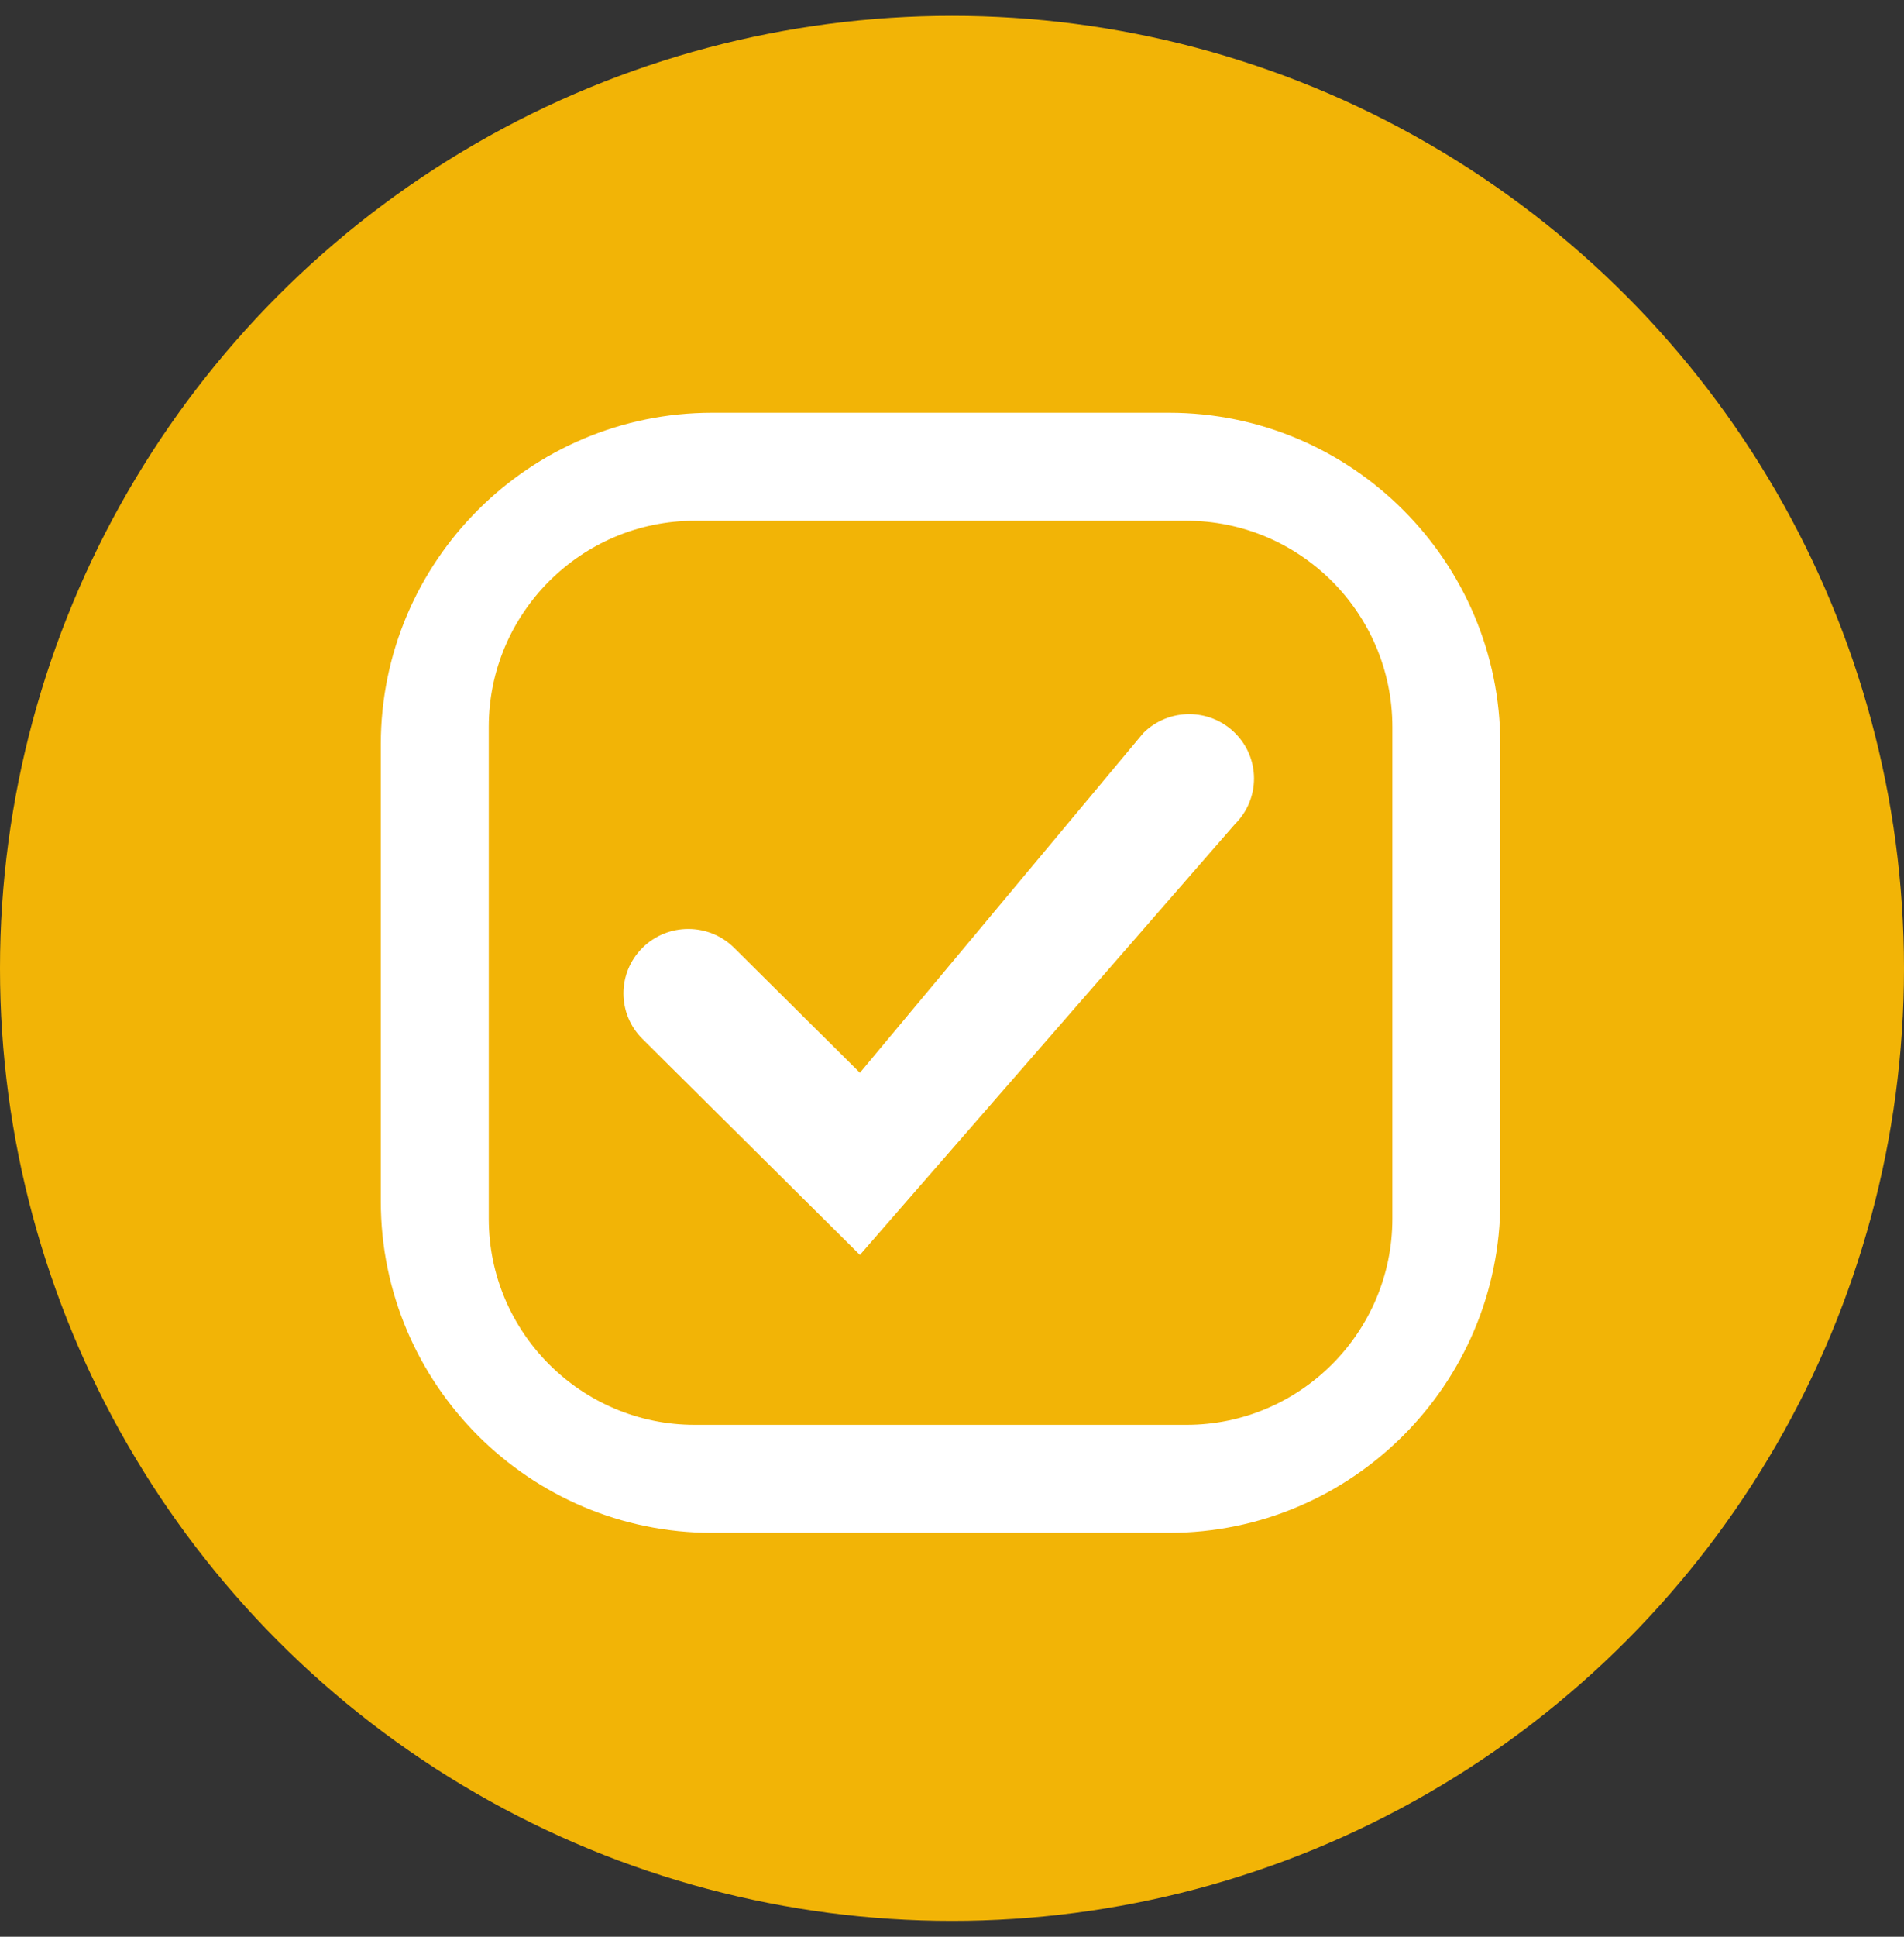 <svg width="60" height="61" viewBox="0 0 60 61" fill="none" xmlns="http://www.w3.org/2000/svg">
<rect x="0" y="0" width="60" height="61" fill="#333333" stroke="none"/>
<circle cx="30" cy="30.5" r="30" fill="#F2B406"/>
<path fill-rule="evenodd" clip-rule="evenodd" d="M36.029 23.087L27.098 33.788L23.133 29.852C22.336 29.061 21.043 29.061 20.246 29.852C19.447 30.646 19.447 31.93 20.246 32.723L27.098 39.525L38.918 25.954C39.717 25.163 39.717 23.878 38.918 23.087C38.121 22.294 36.828 22.294 36.029 23.087Z" fill="white"/>
<path fill-rule="evenodd" clip-rule="evenodd" d="M36.839 13H22.441C16.683 13 12 17.686 12 23.443V37.837C12 43.594 16.683 48.279 22.441 48.279H36.839C42.596 48.279 47.279 43.594 47.279 37.837V23.443C47.279 17.686 42.596 13 36.839 13ZM43.877 38.385C43.877 41.966 40.963 44.877 37.387 44.877H21.892C18.316 44.877 15.402 41.966 15.402 38.385V22.894C15.402 19.314 18.316 16.402 21.892 16.402H37.387C40.963 16.402 43.877 19.314 43.877 22.894V38.385Z" fill="white"/>
</svg>
